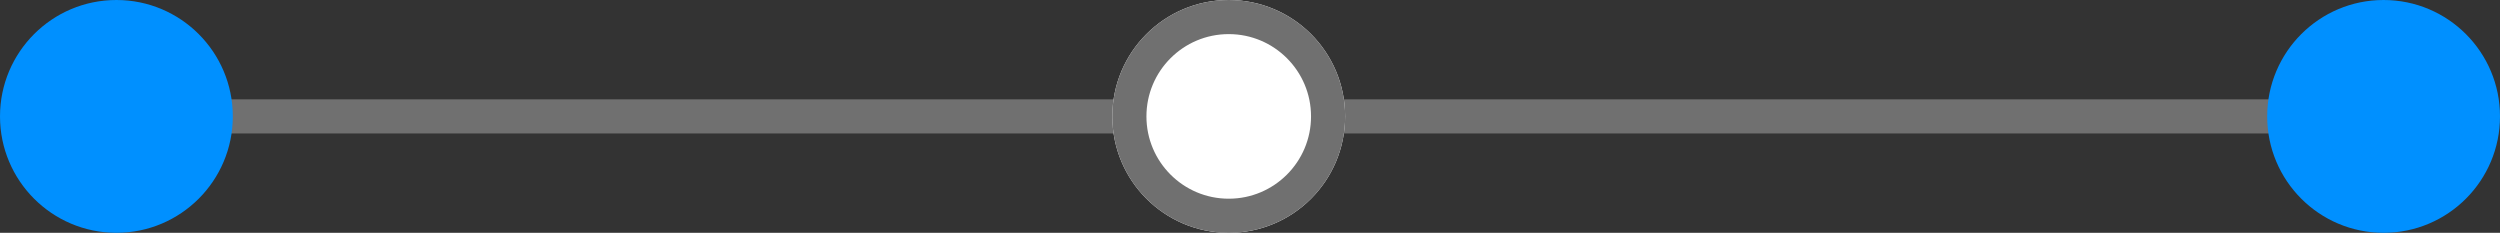 <svg id="_1-0-1" data-name="1-0-1" xmlns="http://www.w3.org/2000/svg" width="73.301" height="6.826" viewBox="0 0 73.301 6.826">
  <rect x="0" y="0" width="73.301" height="6.826" fill="#333333" stroke="none"/>
  <line id="Line_62" data-name="Line 62" x2="67.992" transform="translate(1.896 3.413)" fill="none" stroke="#707070" stroke-width="1"/>
  <circle id="Ellipse_44" data-name="Ellipse 44" cx="3.413" cy="3.413" r="3.413" fill="#0090ff"/>
  <g id="Ellipse_45" data-name="Ellipse 45" transform="translate(32.614)" fill="#fff" stroke="#707070" stroke-width="1">
    <circle cx="3.413" cy="3.413" r="3.413" stroke="none"/>
    <circle cx="3.413" cy="3.413" r="2.913" fill="none"/>
  </g>
  <circle id="Ellipse_46" data-name="Ellipse 46" cx="3.413" cy="3.413" r="3.413" transform="translate(66.475)" fill="#0090ff"/>
</svg>
